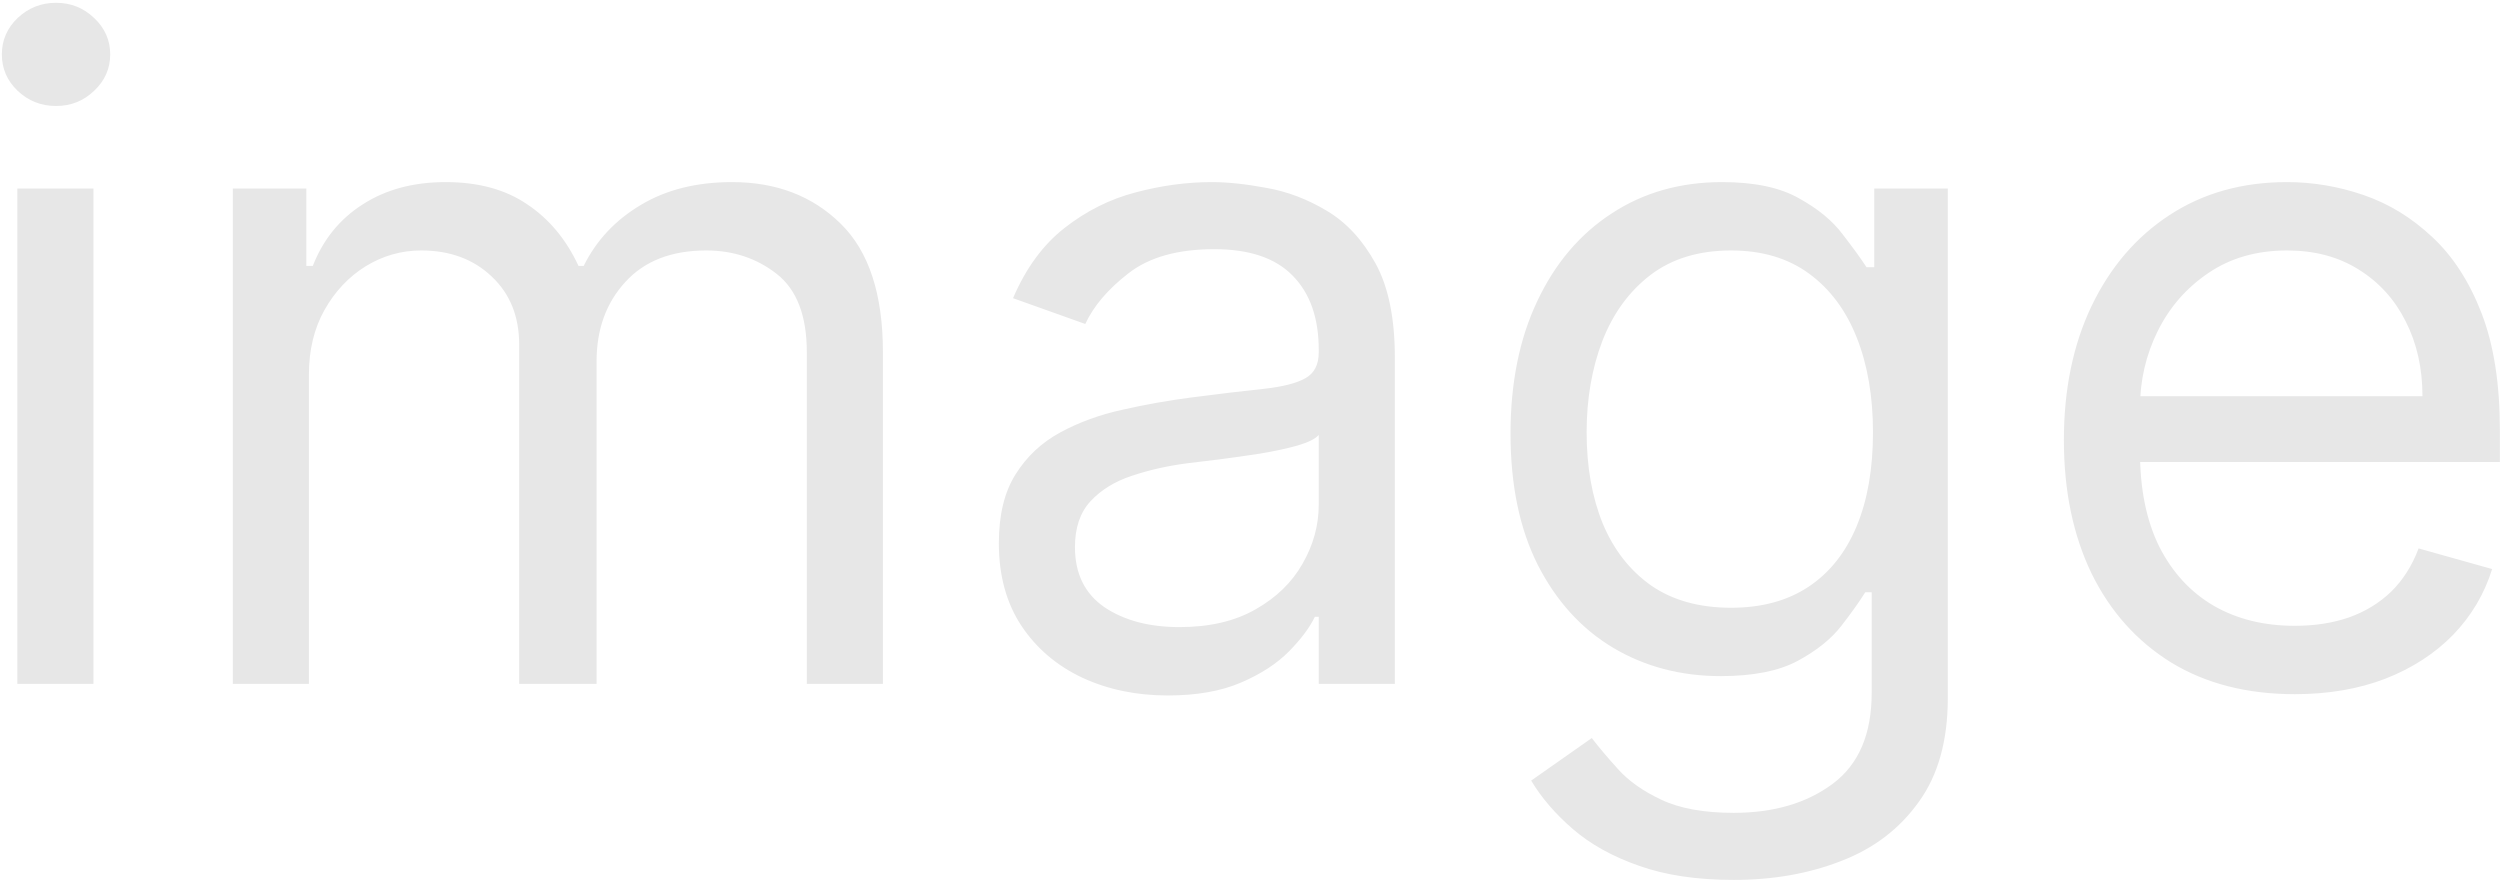 <svg width="669" height="236" viewBox="0 0 669 236" fill="none" xmlns="http://www.w3.org/2000/svg">
<path opacity="0.095" d="M4.639 183V50.455H25.004V183H4.639ZM14.994 28.364C11.025 28.364 7.602 27.012 4.726 24.308C1.907 21.604 0.497 18.354 0.497 14.557C0.497 10.76 1.907 7.51 4.726 4.806C7.602 2.102 11.025 0.75 14.994 0.75C18.964 0.75 22.358 2.102 25.177 4.806C28.053 7.51 29.491 10.76 29.491 14.557C29.491 18.354 28.053 21.604 25.177 24.308C22.358 27.012 18.964 28.364 14.994 28.364ZM62.304 183V50.455H81.979V71.165H83.705C86.466 64.089 90.925 58.595 97.08 54.683C103.236 50.713 110.628 48.729 119.257 48.729C128.002 48.729 135.279 50.713 141.089 54.683C146.957 58.595 151.531 64.089 154.81 71.165H156.191C159.585 64.319 164.676 58.883 171.464 54.855C178.253 50.771 186.393 48.729 195.885 48.729C207.736 48.729 217.43 52.439 224.966 59.86C232.502 67.224 236.27 78.701 236.27 94.291V183H215.905V94.291C215.905 84.511 213.23 77.522 207.88 73.322C202.53 69.123 196.23 67.023 188.982 67.023C179.662 67.023 172.442 69.842 167.322 75.479C162.202 81.06 159.642 88.136 159.642 96.707V183H138.932V92.22C138.932 84.684 136.487 78.615 131.597 74.012C126.707 69.353 120.408 67.023 112.699 67.023C107.407 67.023 102.459 68.432 97.857 71.251C93.312 74.07 89.63 77.982 86.811 82.987C84.05 87.934 82.669 93.658 82.669 100.159V183H62.304ZM312.51 186.107C304.111 186.107 296.488 184.525 289.642 181.36C282.796 178.139 277.36 173.508 273.333 167.467C269.306 161.369 267.292 154.006 267.292 145.376C267.292 137.783 268.788 131.627 271.78 126.91C274.771 122.135 278.769 118.396 283.774 115.692C288.779 112.988 294.302 110.974 300.342 109.651C306.44 108.271 312.567 107.178 318.723 106.372C326.777 105.337 333.306 104.56 338.311 104.042C343.374 103.467 347.055 102.518 349.357 101.195C351.715 99.871 352.895 97.57 352.895 94.291V93.601C352.895 85.087 350.565 78.471 345.905 73.754C341.303 69.036 334.313 66.678 324.936 66.678C315.214 66.678 307.591 68.806 302.068 73.063C296.546 77.32 292.662 81.865 290.419 86.697L271.089 79.794C274.541 71.74 279.143 65.469 284.896 60.982C290.706 56.438 297.035 53.273 303.88 51.49C310.784 49.649 317.572 48.729 324.245 48.729C328.503 48.729 333.392 49.246 338.915 50.282C344.495 51.26 349.874 53.302 355.052 56.409C360.287 59.515 364.63 64.204 368.082 70.474C371.534 76.745 373.26 85.144 373.26 95.672V183H352.895V165.051H351.859C350.478 167.928 348.177 171.005 344.956 174.284C341.734 177.564 337.448 180.354 332.098 182.655C326.748 184.956 320.218 186.107 312.51 186.107ZM315.616 167.812C323.67 167.812 330.459 166.23 335.981 163.066C341.562 159.902 345.761 155.818 348.58 150.813C351.456 145.808 352.895 140.544 352.895 135.021V116.382C352.032 117.418 350.133 118.367 347.199 119.23C344.323 120.035 340.986 120.754 337.189 121.387C333.45 121.962 329.797 122.48 326.23 122.94C322.721 123.343 319.873 123.688 317.687 123.976C312.395 124.666 307.447 125.788 302.845 127.341C298.3 128.837 294.618 131.109 291.799 134.158C289.038 137.15 287.657 141.234 287.657 146.412C287.657 153.488 290.275 158.838 295.51 162.462C300.803 166.029 307.505 167.812 315.616 167.812ZM463.932 235.466C454.094 235.466 445.638 234.2 438.562 231.669C431.486 229.195 425.589 225.916 420.872 221.832C416.212 217.805 412.501 213.49 409.74 208.888L425.963 197.497C427.804 199.913 430.134 202.675 432.953 205.781C435.771 208.945 439.626 211.678 444.516 213.979C449.463 216.338 455.935 217.517 463.932 217.517C474.632 217.517 483.463 214.928 490.423 209.751C497.384 204.573 500.865 196.462 500.865 185.416V158.493H499.139C497.643 160.909 495.515 163.901 492.753 167.467C490.05 170.977 486.138 174.112 481.018 176.873C475.955 179.577 469.109 180.929 460.48 180.929C449.78 180.929 440.172 178.398 431.658 173.335C423.202 168.273 416.499 160.909 411.552 151.244C406.662 141.58 404.217 129.844 404.217 116.037C404.217 102.46 406.605 90.638 411.379 80.571C416.154 70.446 422.799 62.622 431.313 57.099C439.827 51.519 449.665 48.729 460.825 48.729C469.454 48.729 476.3 50.167 481.363 53.043C486.483 55.862 490.395 59.084 493.099 62.708C495.86 66.275 497.988 69.209 499.484 71.51H501.555V50.455H521.23V186.797C521.23 198.188 518.641 207.45 513.464 214.583C508.344 221.774 501.44 227.038 492.753 230.375C484.124 233.769 474.517 235.466 463.932 235.466ZM463.241 162.635C471.41 162.635 478.314 160.765 483.952 157.026C489.589 153.287 493.875 147.908 496.809 140.889C499.743 133.871 501.21 125.472 501.21 115.692C501.21 106.142 499.772 97.714 496.895 90.408C494.019 83.102 489.762 77.378 484.124 73.236C478.486 69.094 471.525 67.023 463.241 67.023C454.612 67.023 447.421 69.209 441.668 73.581C435.973 77.953 431.687 83.821 428.811 91.185C425.992 98.548 424.582 106.717 424.582 115.692C424.582 124.896 426.02 133.037 428.897 140.113C431.831 147.131 436.145 152.654 441.841 156.681C447.594 160.65 454.727 162.635 463.241 162.635ZM614.081 185.761C601.309 185.761 590.293 182.942 581.031 177.305C571.826 171.609 564.721 163.67 559.716 153.488C554.769 143.248 552.295 131.339 552.295 117.763C552.295 104.186 554.769 92.22 559.716 81.865C564.721 71.452 571.682 63.341 580.599 57.531C589.574 51.663 600.044 48.729 612.01 48.729C618.913 48.729 625.73 49.879 632.461 52.18C639.192 54.481 645.319 58.221 650.841 63.398C656.364 68.519 660.765 75.307 664.044 83.763C667.323 92.22 668.963 102.633 668.963 115.001V123.631H566.792V106.027H648.253C648.253 98.548 646.757 91.875 643.765 86.007C640.832 80.139 636.632 75.508 631.167 72.114C625.759 68.72 619.373 67.023 612.01 67.023C603.898 67.023 596.88 69.036 590.954 73.063C585.086 77.033 580.57 82.21 577.406 88.596C574.242 94.981 572.66 101.827 572.66 109.134V120.869C572.66 130.879 574.386 139.365 577.838 146.326C581.347 153.229 586.208 158.493 592.421 162.117C598.634 165.684 605.854 167.467 614.081 167.467C619.431 167.467 624.263 166.719 628.578 165.224C632.95 163.67 636.718 161.369 639.882 158.32C643.046 155.214 645.491 151.359 647.217 146.757L666.892 152.28C664.821 158.953 661.34 164.821 656.45 169.884C651.561 174.888 645.52 178.8 638.329 181.619C631.138 184.381 623.055 185.761 614.081 185.761Z" fill="black"/>
</svg>
